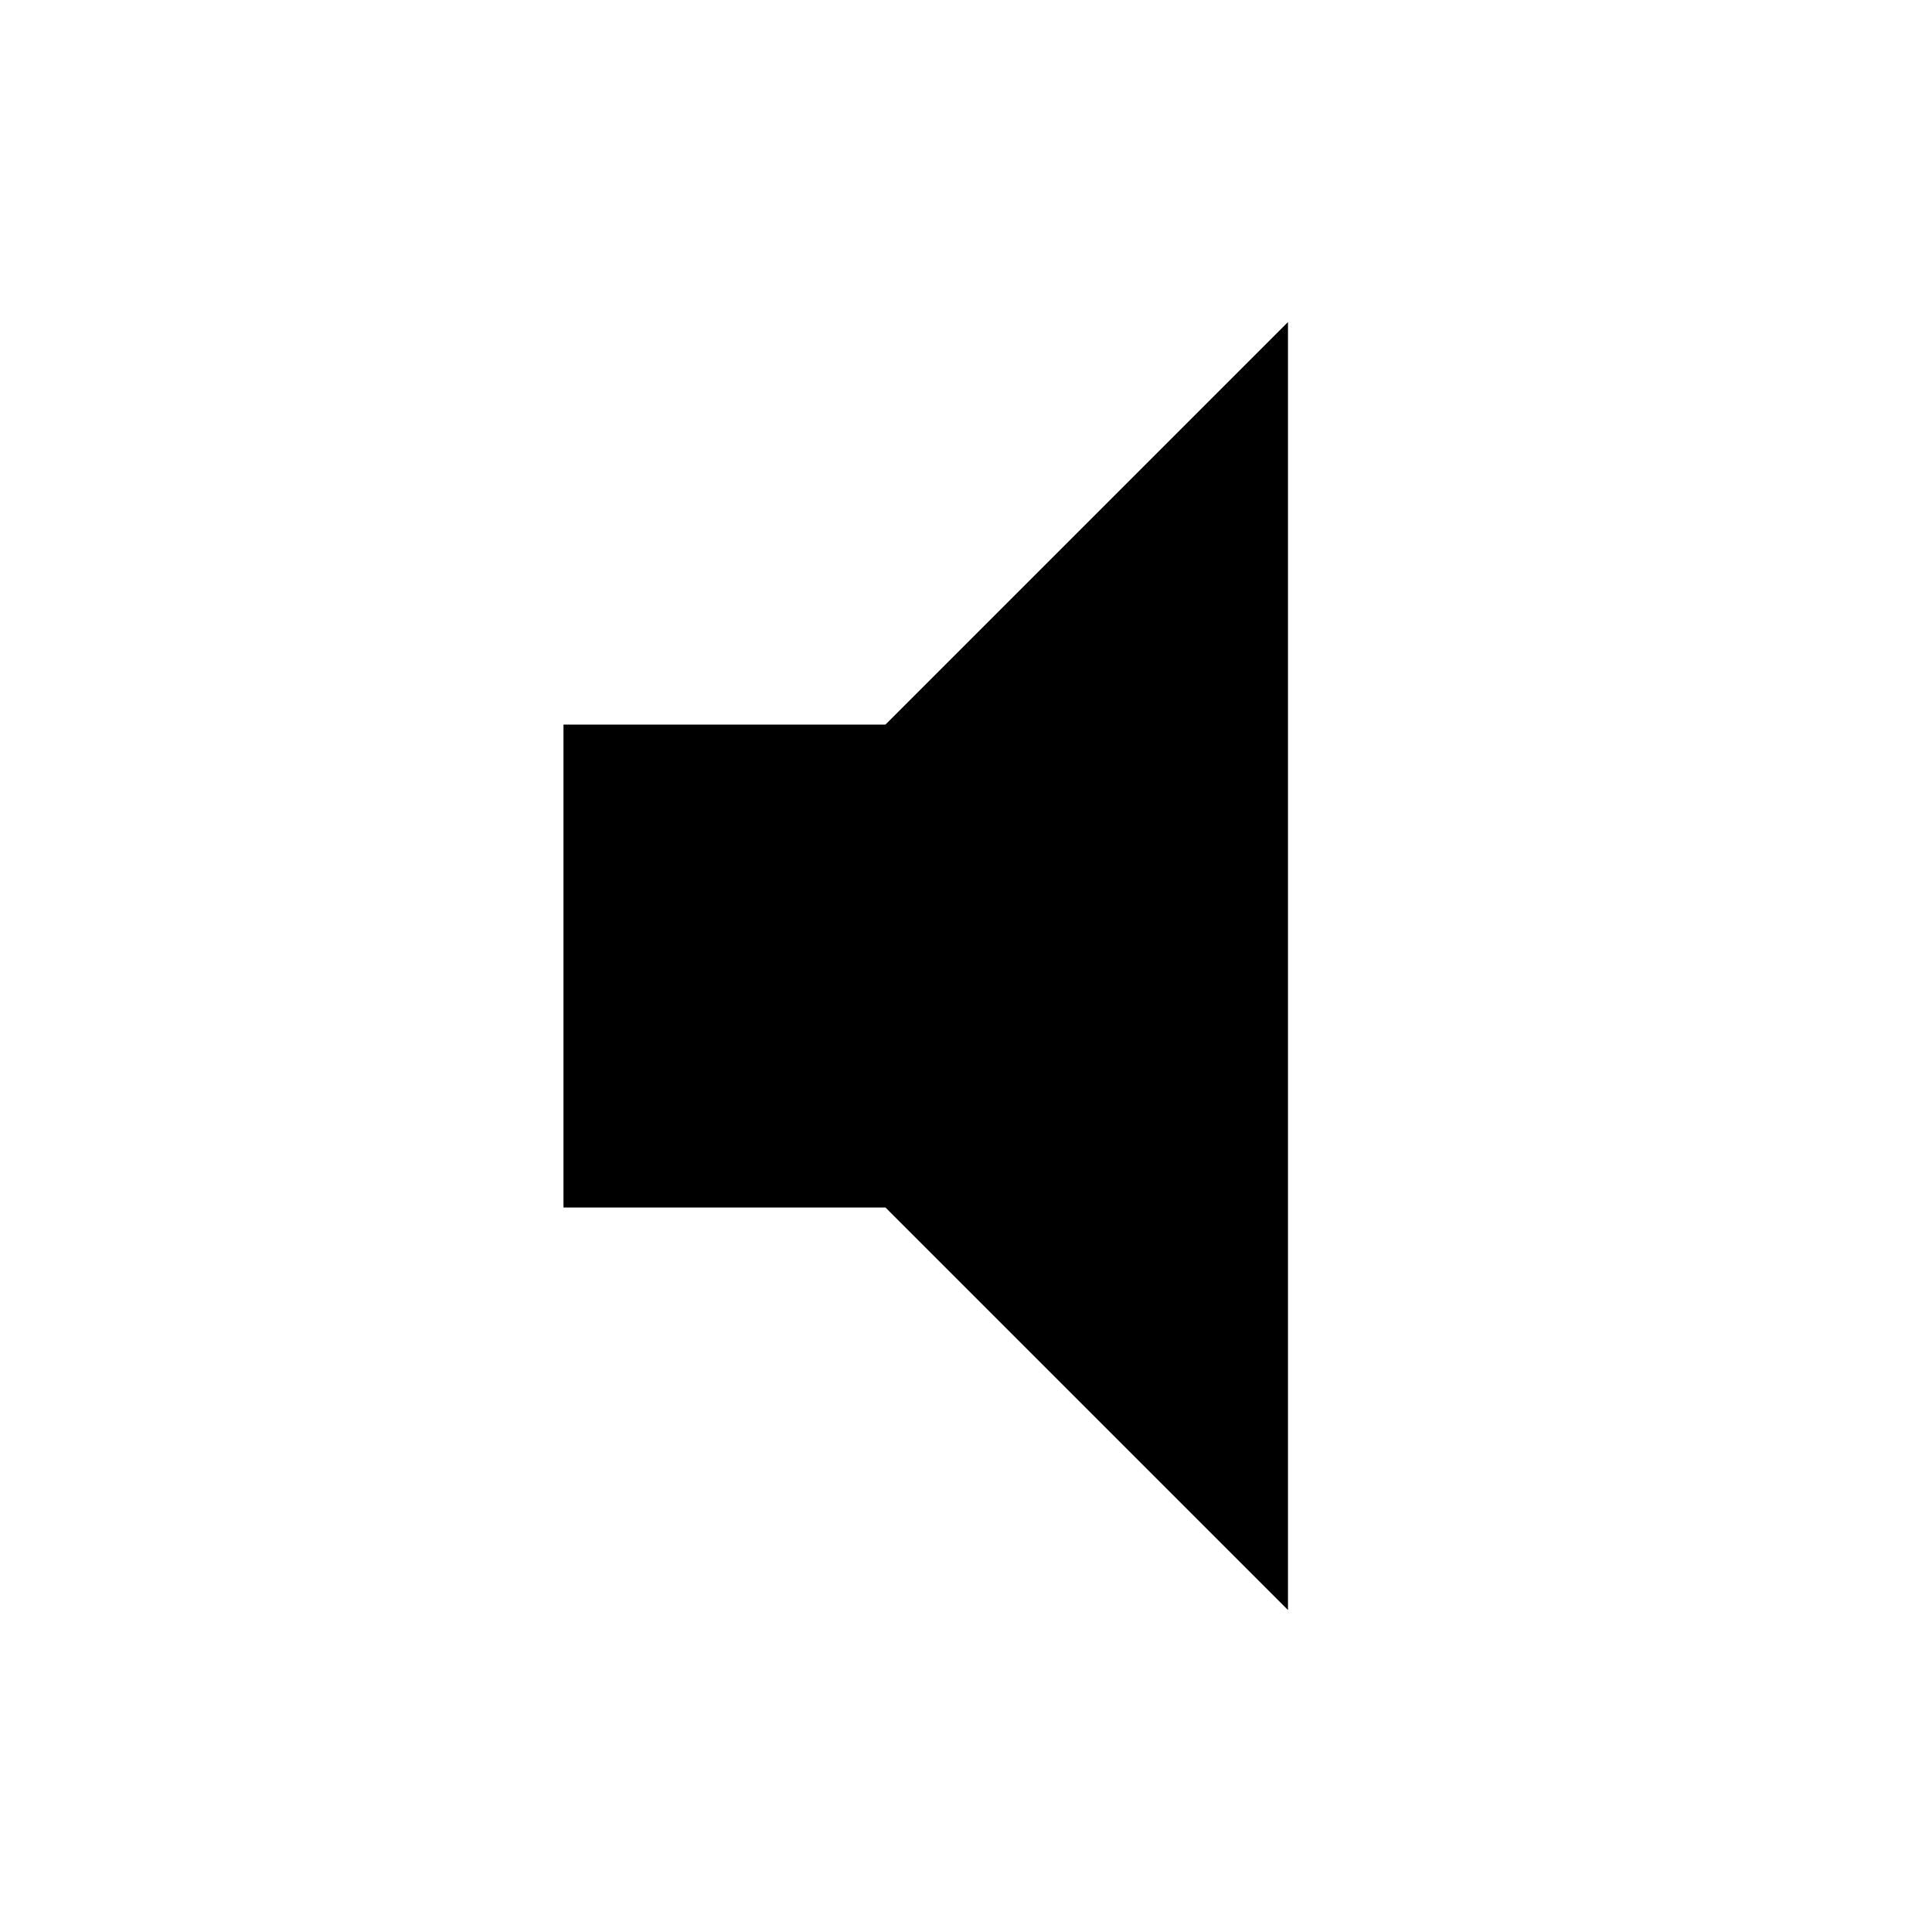 <!-- Generated by IcoMoon.io -->
<svg version="1.1" xmlns="http://www.w3.org/2000/svg" width="32" height="32" viewBox="0 0 32 32">
<title>volume-low</title>
<path d="M9.333 12v8h5.333l6.667 6.667v-21.333l-6.667 6.667h-5.333z"></path>
</svg>
